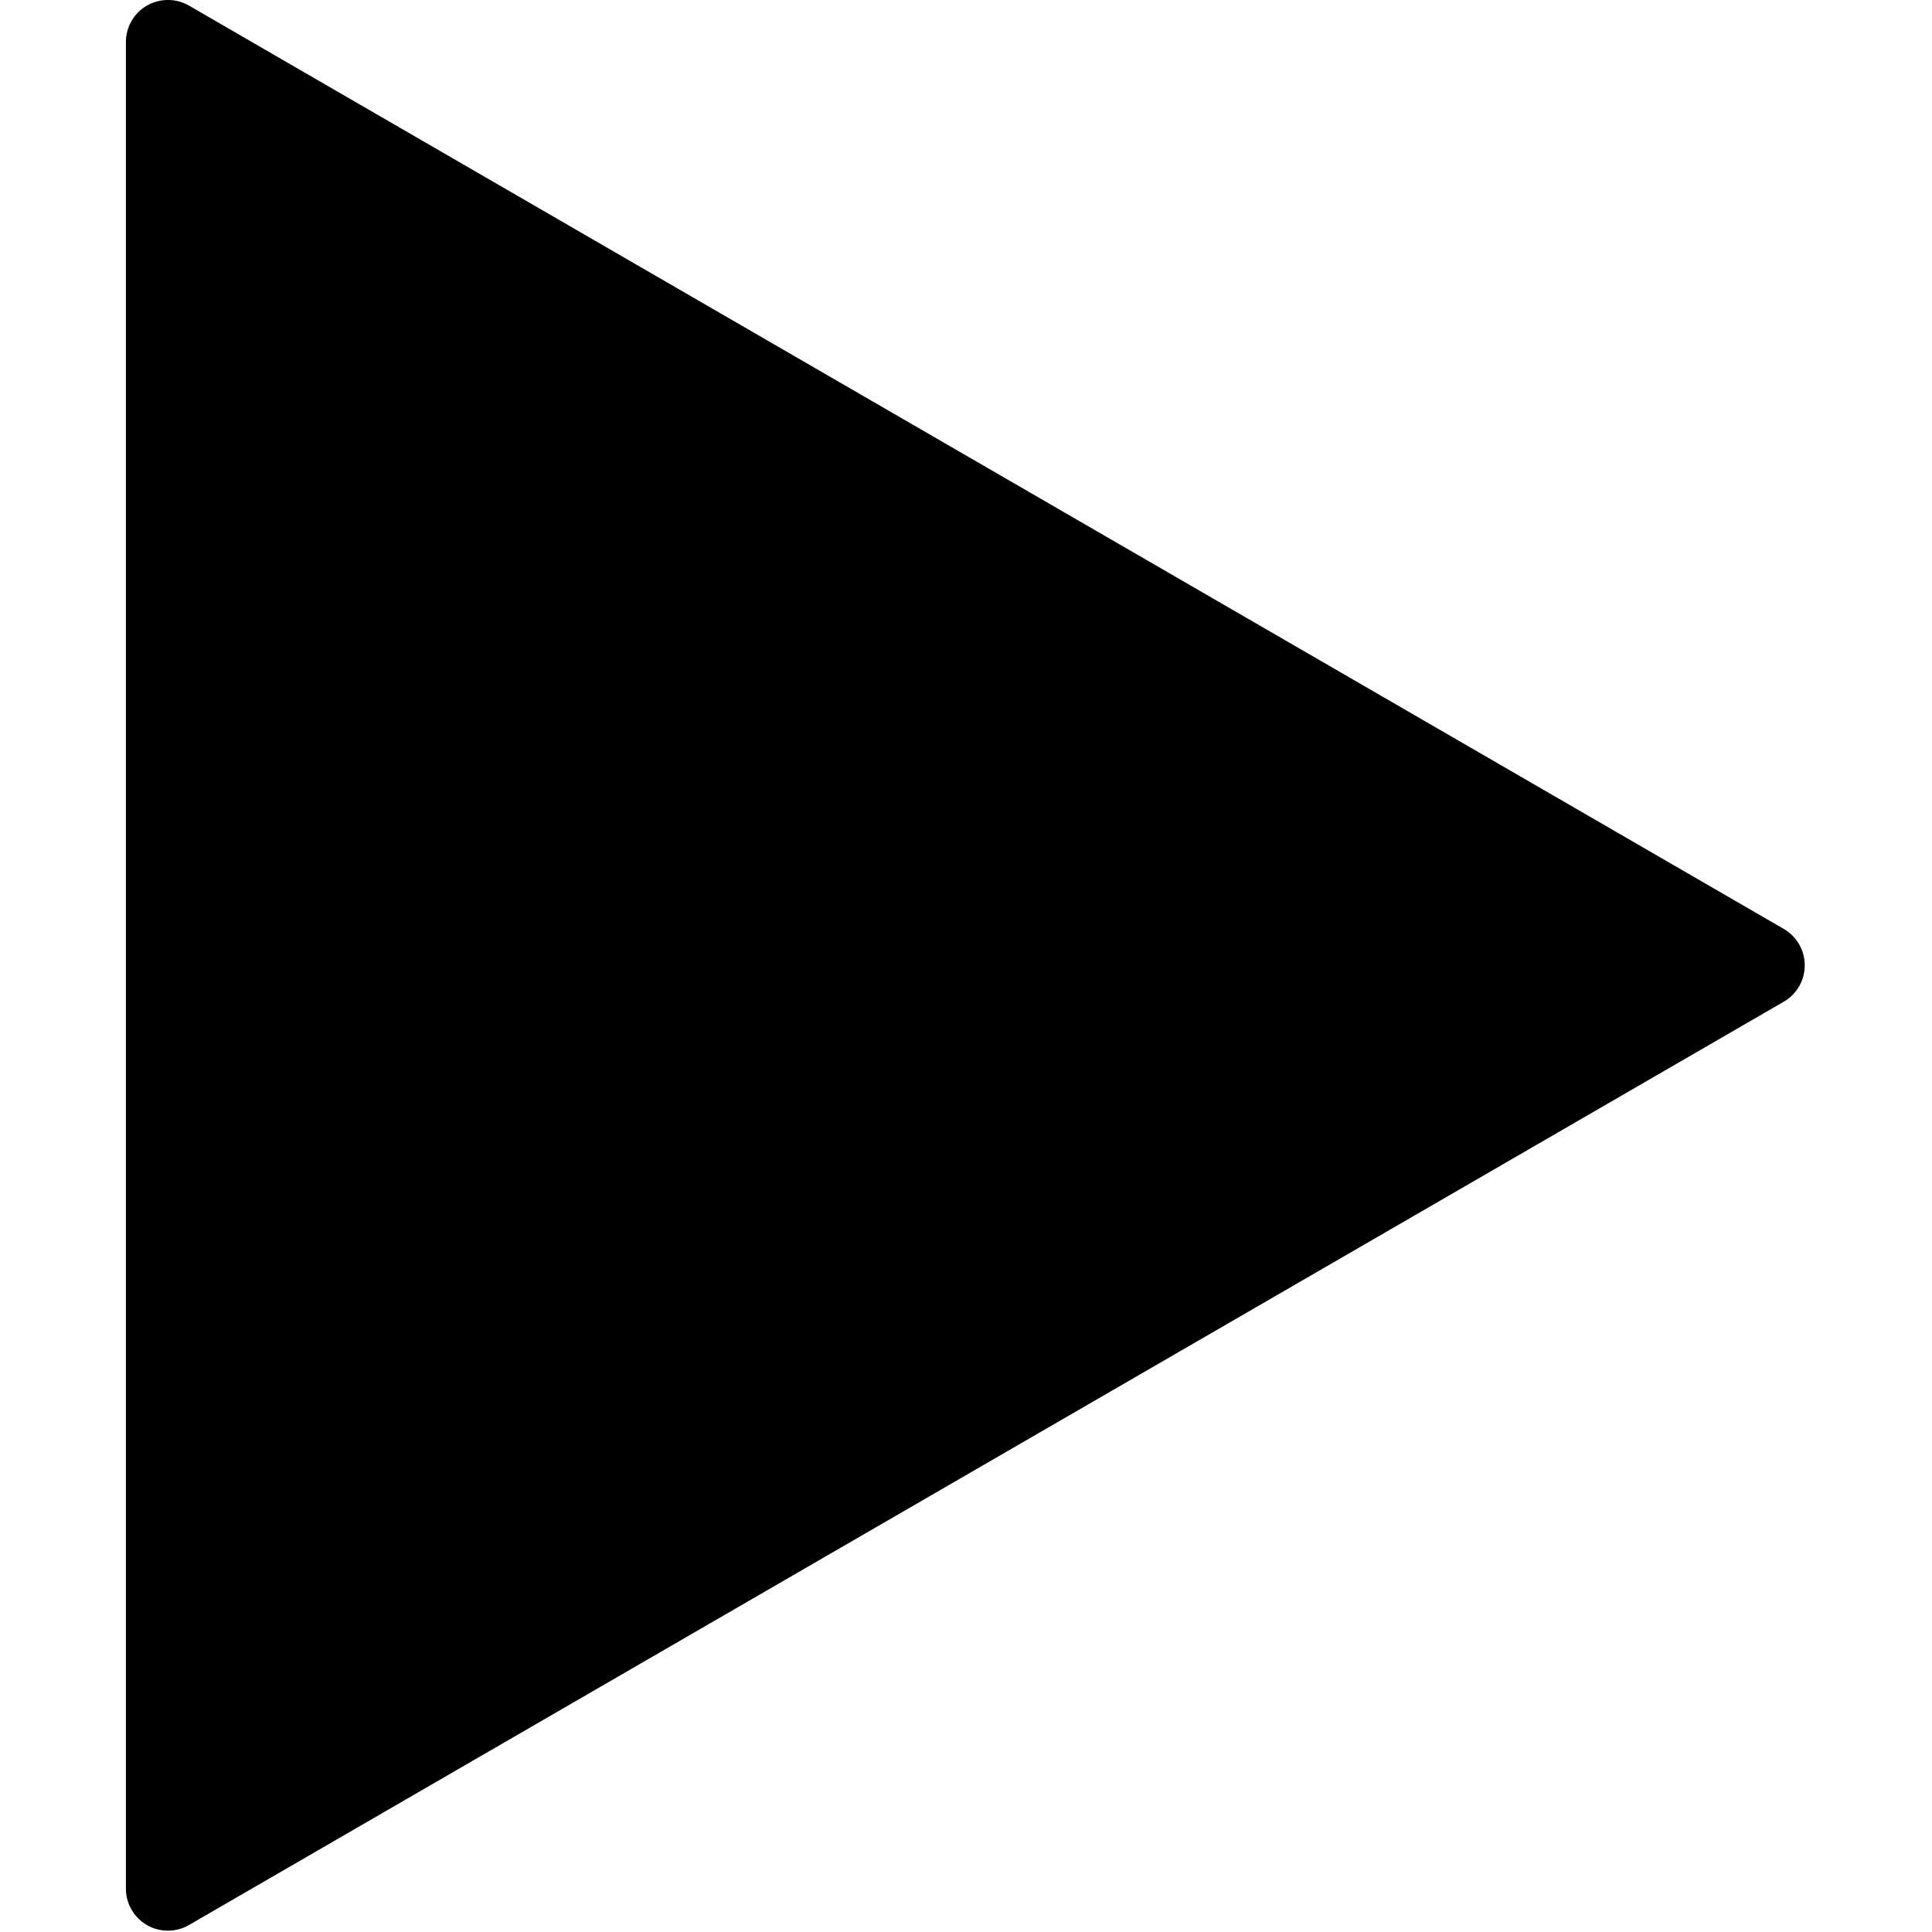 <svg xmlns="http://www.w3.org/2000/svg" viewBox="0 0 491 491" width="491" height="491">
	<style>
		tspan { white-space:pre }
		.shp0 { fill: #000000 } 
	</style>
	<g id="Layer">
		<g id="Layer">
			<path id="Layer" class="shp0" d="M37.33 1.42C40.64 -0.48 44.71 -0.48 48.02 1.42L453.35 236.09C456.64 238.01 458.66 241.53 458.66 245.33C458.66 249.13 456.64 252.65 453.35 254.56L48.02 489.23C46.35 490.19 44.52 490.66 42.66 490.66C40.83 490.66 38.97 490.19 37.33 489.23C34.04 487.33 32 483.81 32 479.99L32 10.66C32 6.84 34.04 3.32 37.33 1.42Z" />
		</g>
	</g>
	<g id="Layer">
	</g>
	<g id="Layer">
	</g>
	<g id="Layer">
	</g>
	<g id="Layer">
	</g>
	<g id="Layer">
	</g>
	<g id="Layer">
	</g>
	<g id="Layer">
	</g>
	<g id="Layer">
	</g>
	<g id="Layer">
	</g>
	<g id="Layer">
	</g>
	<g id="Layer">
	</g>
	<g id="Layer">
	</g>
	<g id="Layer">
	</g>
	<g id="Layer">
	</g>
	<g id="Layer">
	</g>
</svg>